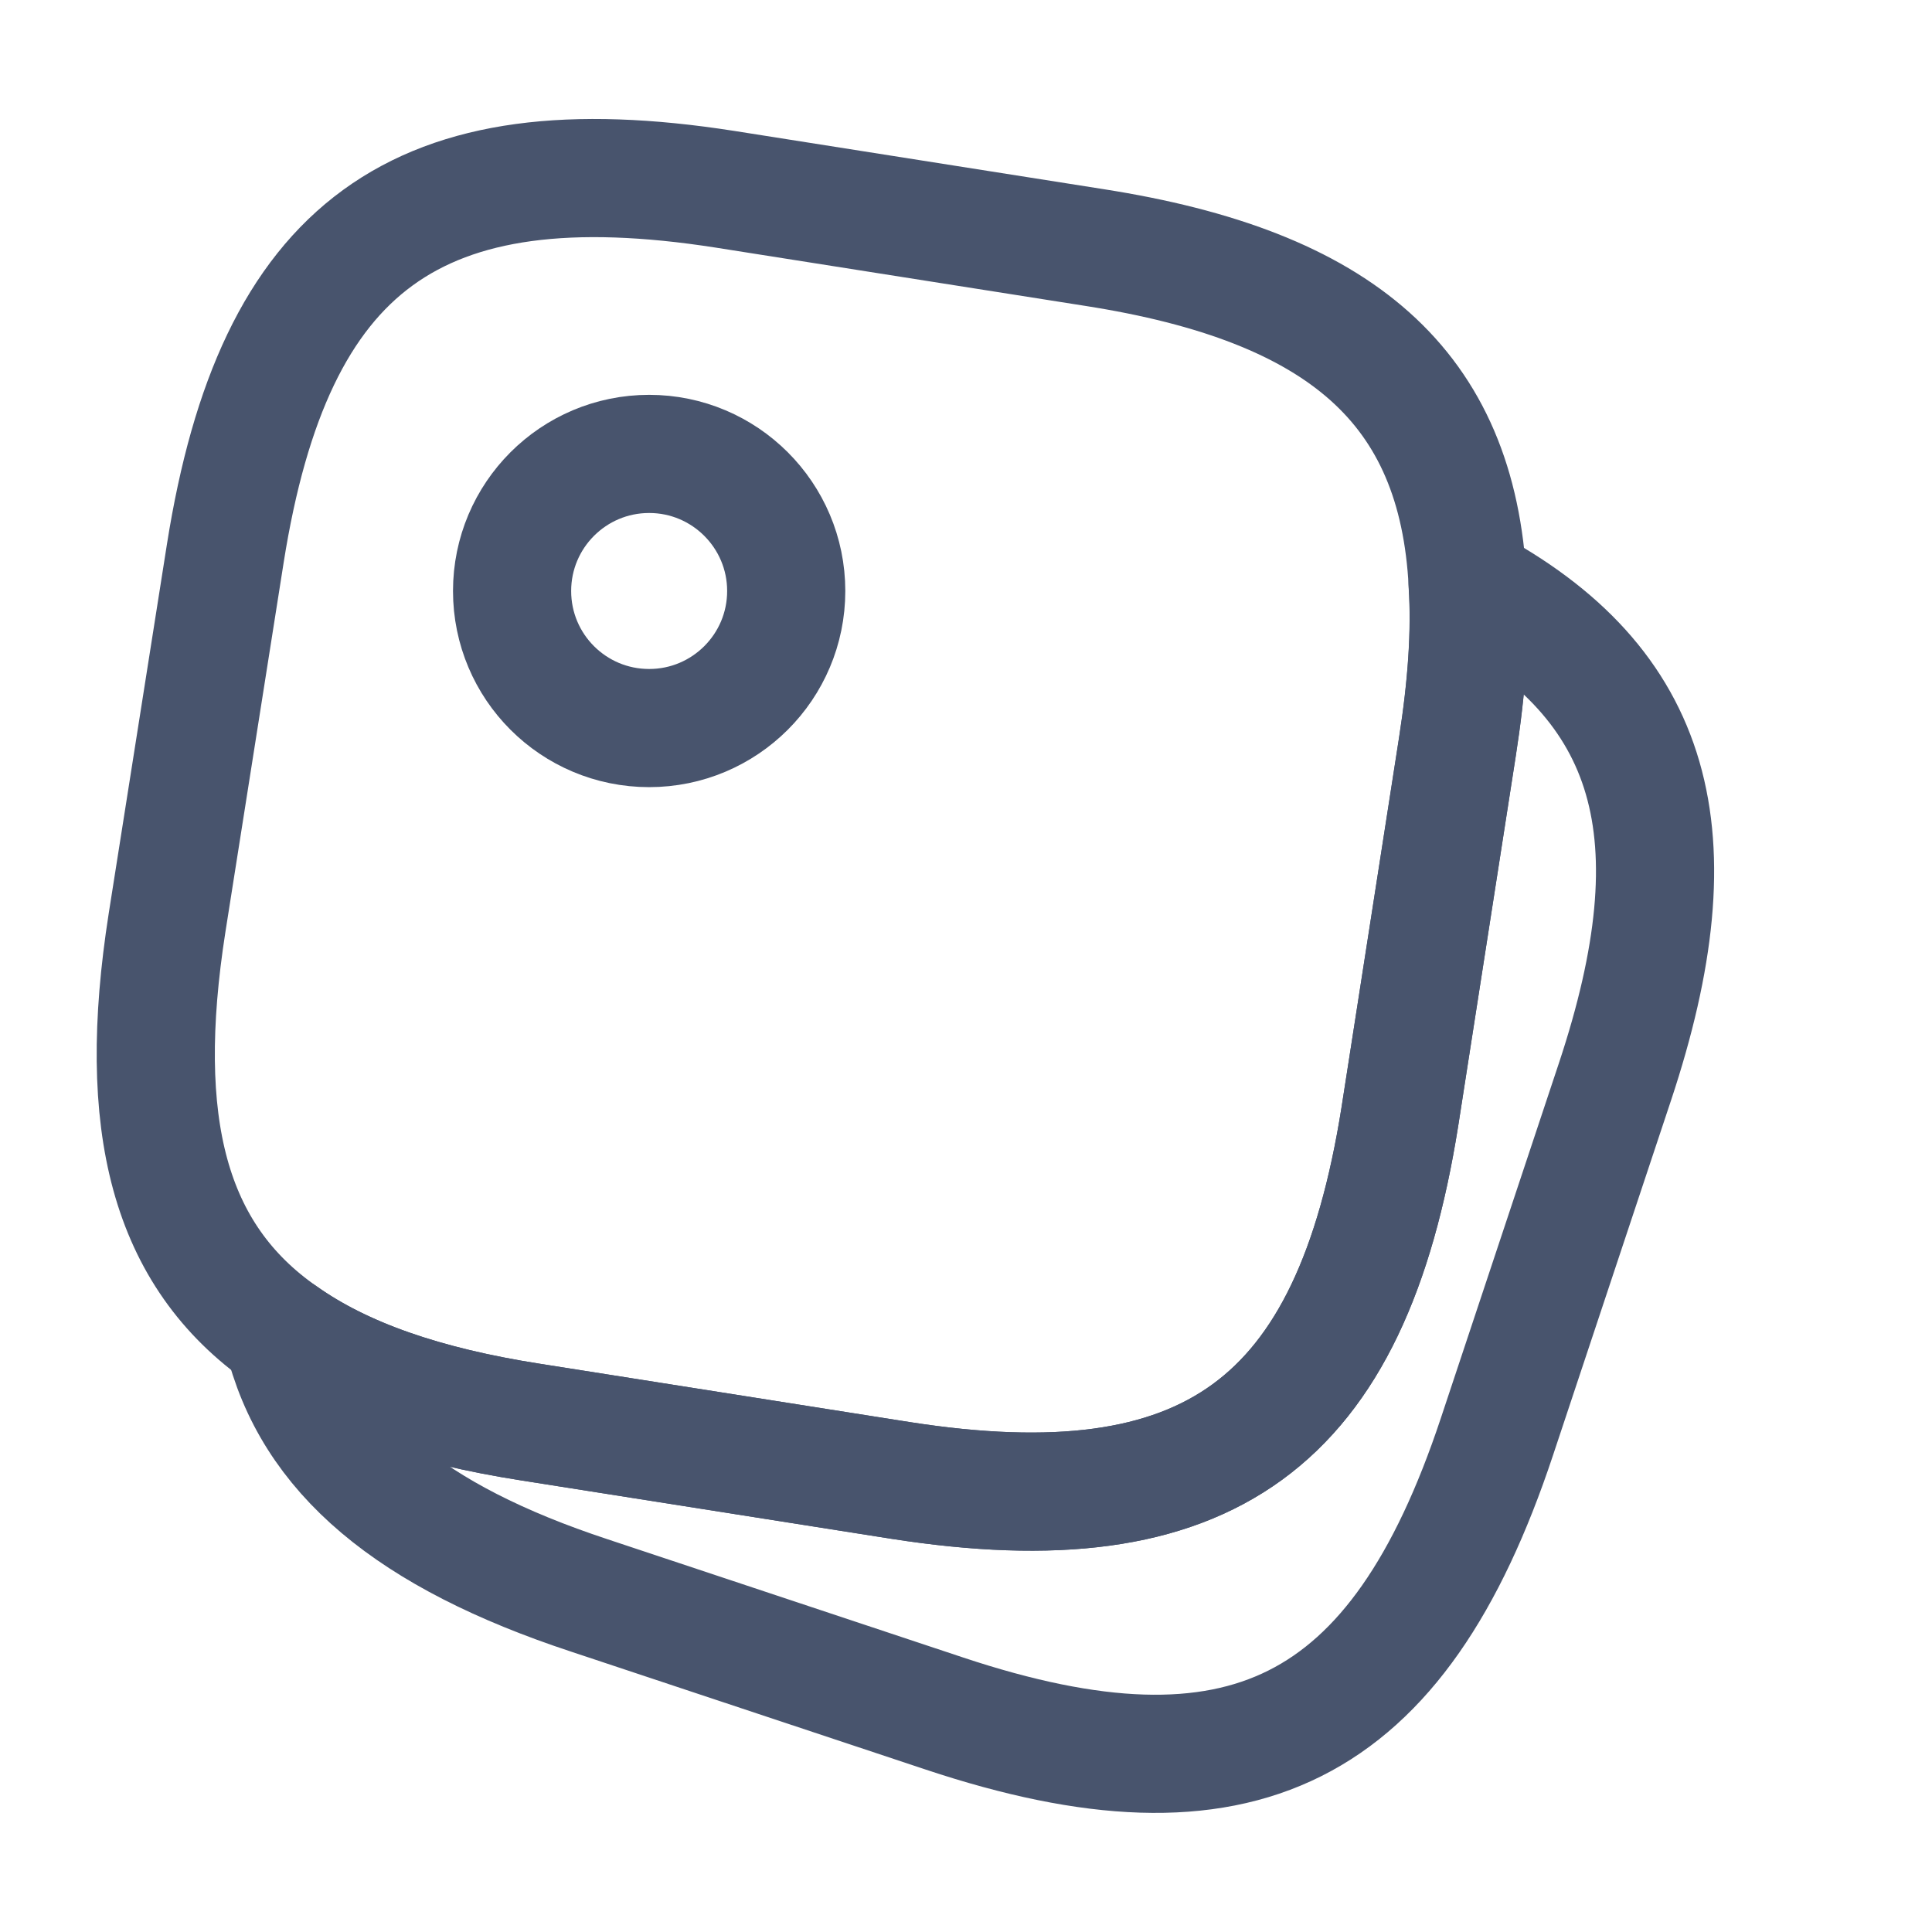 <svg width="19" height="19" viewBox="0 0 19 19" fill="none" xmlns="http://www.w3.org/2000/svg">
<path d="M14.434 5.743C14.465 6.215 14.426 6.75 14.333 7.346L13.767 10.98C13.287 14.009 11.885 15.032 8.855 14.559L5.222 13.986C4.176 13.823 3.37 13.544 2.781 13.126C1.658 12.343 1.333 11.057 1.643 9.074L2.216 5.44C2.696 2.411 4.099 1.389 7.128 1.861L10.761 2.434C13.194 2.814 14.333 3.806 14.434 5.743Z" stroke="#48546D" stroke-width="1.162" stroke-linecap="round" stroke-linejoin="round"/>
<path d="M15.882 10.639L14.72 14.133C13.751 17.046 12.202 17.821 9.289 16.852L5.795 15.69C4.036 15.109 3.06 14.303 2.781 13.126C3.37 13.544 4.176 13.823 5.221 13.986L8.855 14.559C11.884 15.032 13.287 14.009 13.767 10.98L14.332 7.346C14.425 6.75 14.464 6.215 14.433 5.742C16.285 6.726 16.688 8.214 15.882 10.639Z" stroke="#48546D" stroke-width="1.162" stroke-linecap="round" stroke-linejoin="round"/>
<path d="M6.384 7.16C7.128 7.16 7.732 6.557 7.732 5.812C7.732 5.068 7.128 4.464 6.384 4.464C5.639 4.464 5.036 5.068 5.036 5.812C5.036 6.557 5.639 7.16 6.384 7.16Z" stroke="#48546D" stroke-width="1.162" stroke-linecap="round" stroke-linejoin="round"/>
</svg>
